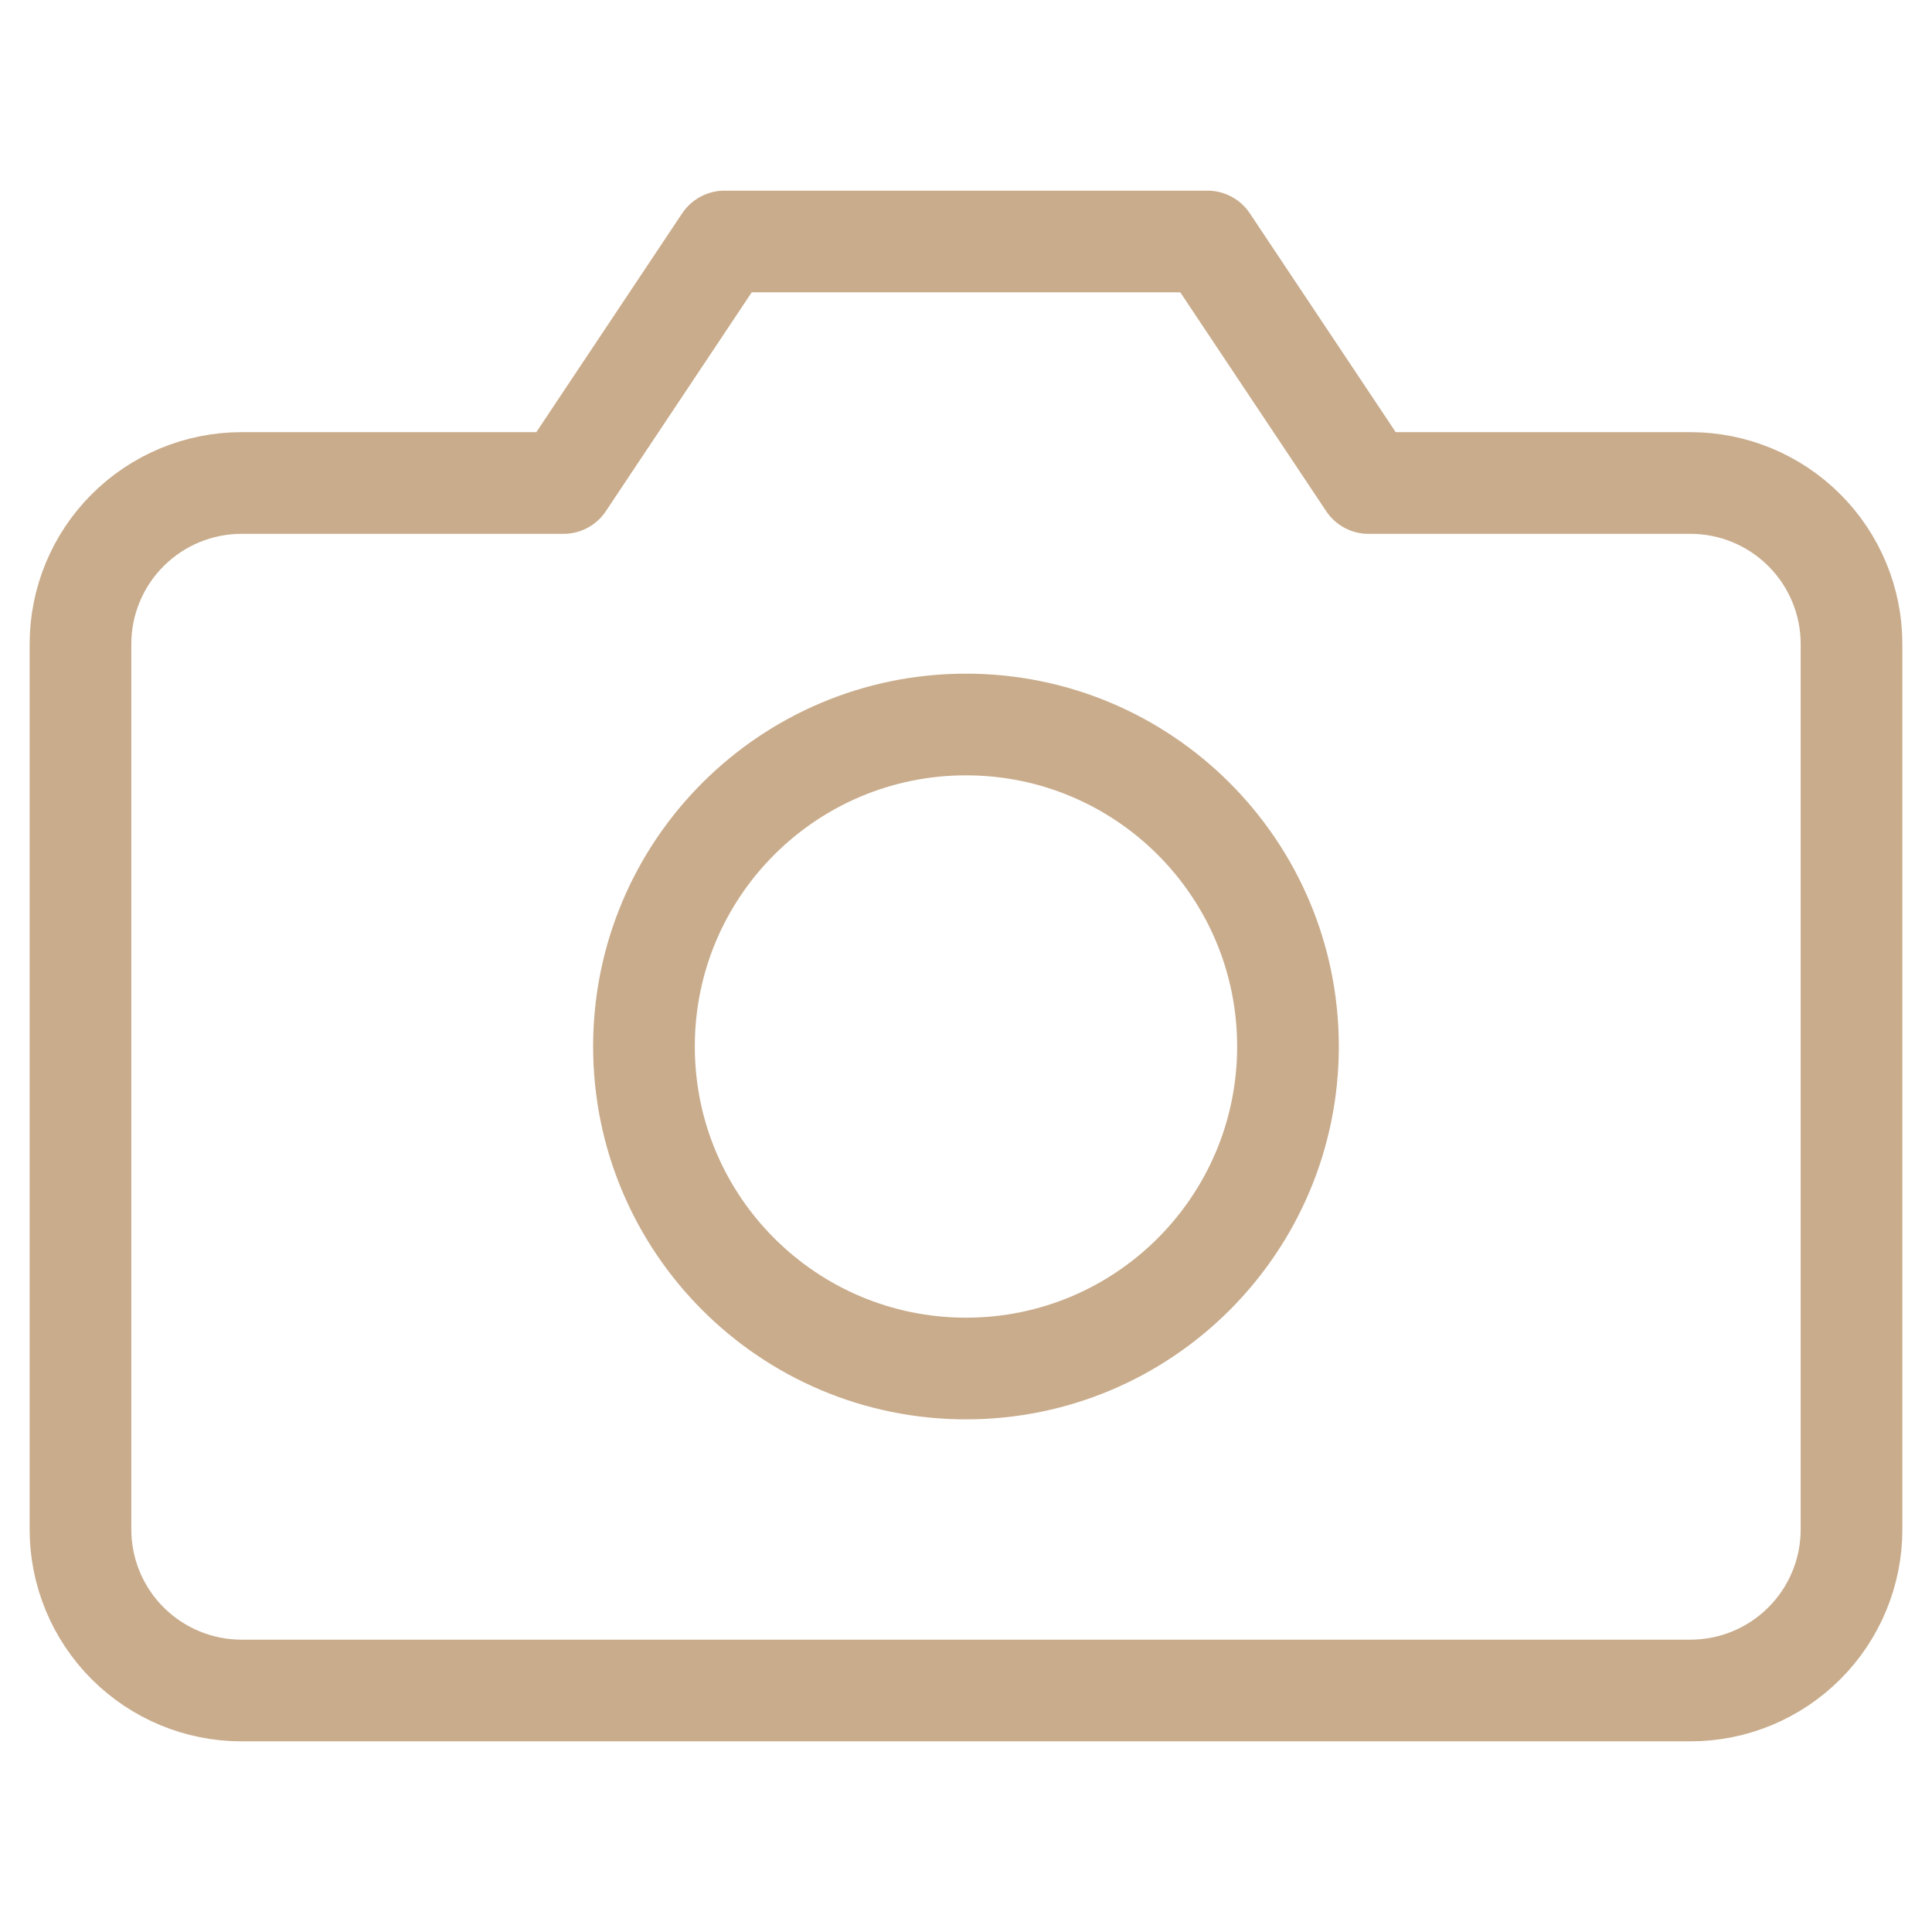 <svg width="38" height="38" viewBox="0 0 38 38" fill="none" xmlns="http://www.w3.org/2000/svg">
<path d="M36.417 30.083C36.417 30.923 36.083 31.729 35.489 32.322C34.895 32.916 34.09 33.25 33.25 33.25H4.75C3.91 33.25 3.105 32.916 2.511 32.322C1.917 31.729 1.583 30.923 1.583 30.083V12.667C1.583 11.827 1.917 11.021 2.511 10.428C3.105 9.834 3.91 9.5 4.75 9.5H11.084L14.25 4.75H23.75L26.917 9.5H33.25C34.09 9.5 34.895 9.834 35.489 10.428C36.083 11.021 36.417 11.827 36.417 12.667V30.083Z" stroke="#C9AC8C" stroke-width="2" stroke-linecap="round" stroke-linejoin="round"/>
<path d="M19 26.917C22.498 26.917 25.333 24.081 25.333 20.583C25.333 17.085 22.498 14.25 19 14.25C15.502 14.25 12.666 17.085 12.666 20.583C12.666 24.081 15.502 26.917 19 26.917Z" stroke="#C9AC8C" stroke-width="2" stroke-linecap="round" stroke-linejoin="round"/>
</svg>

